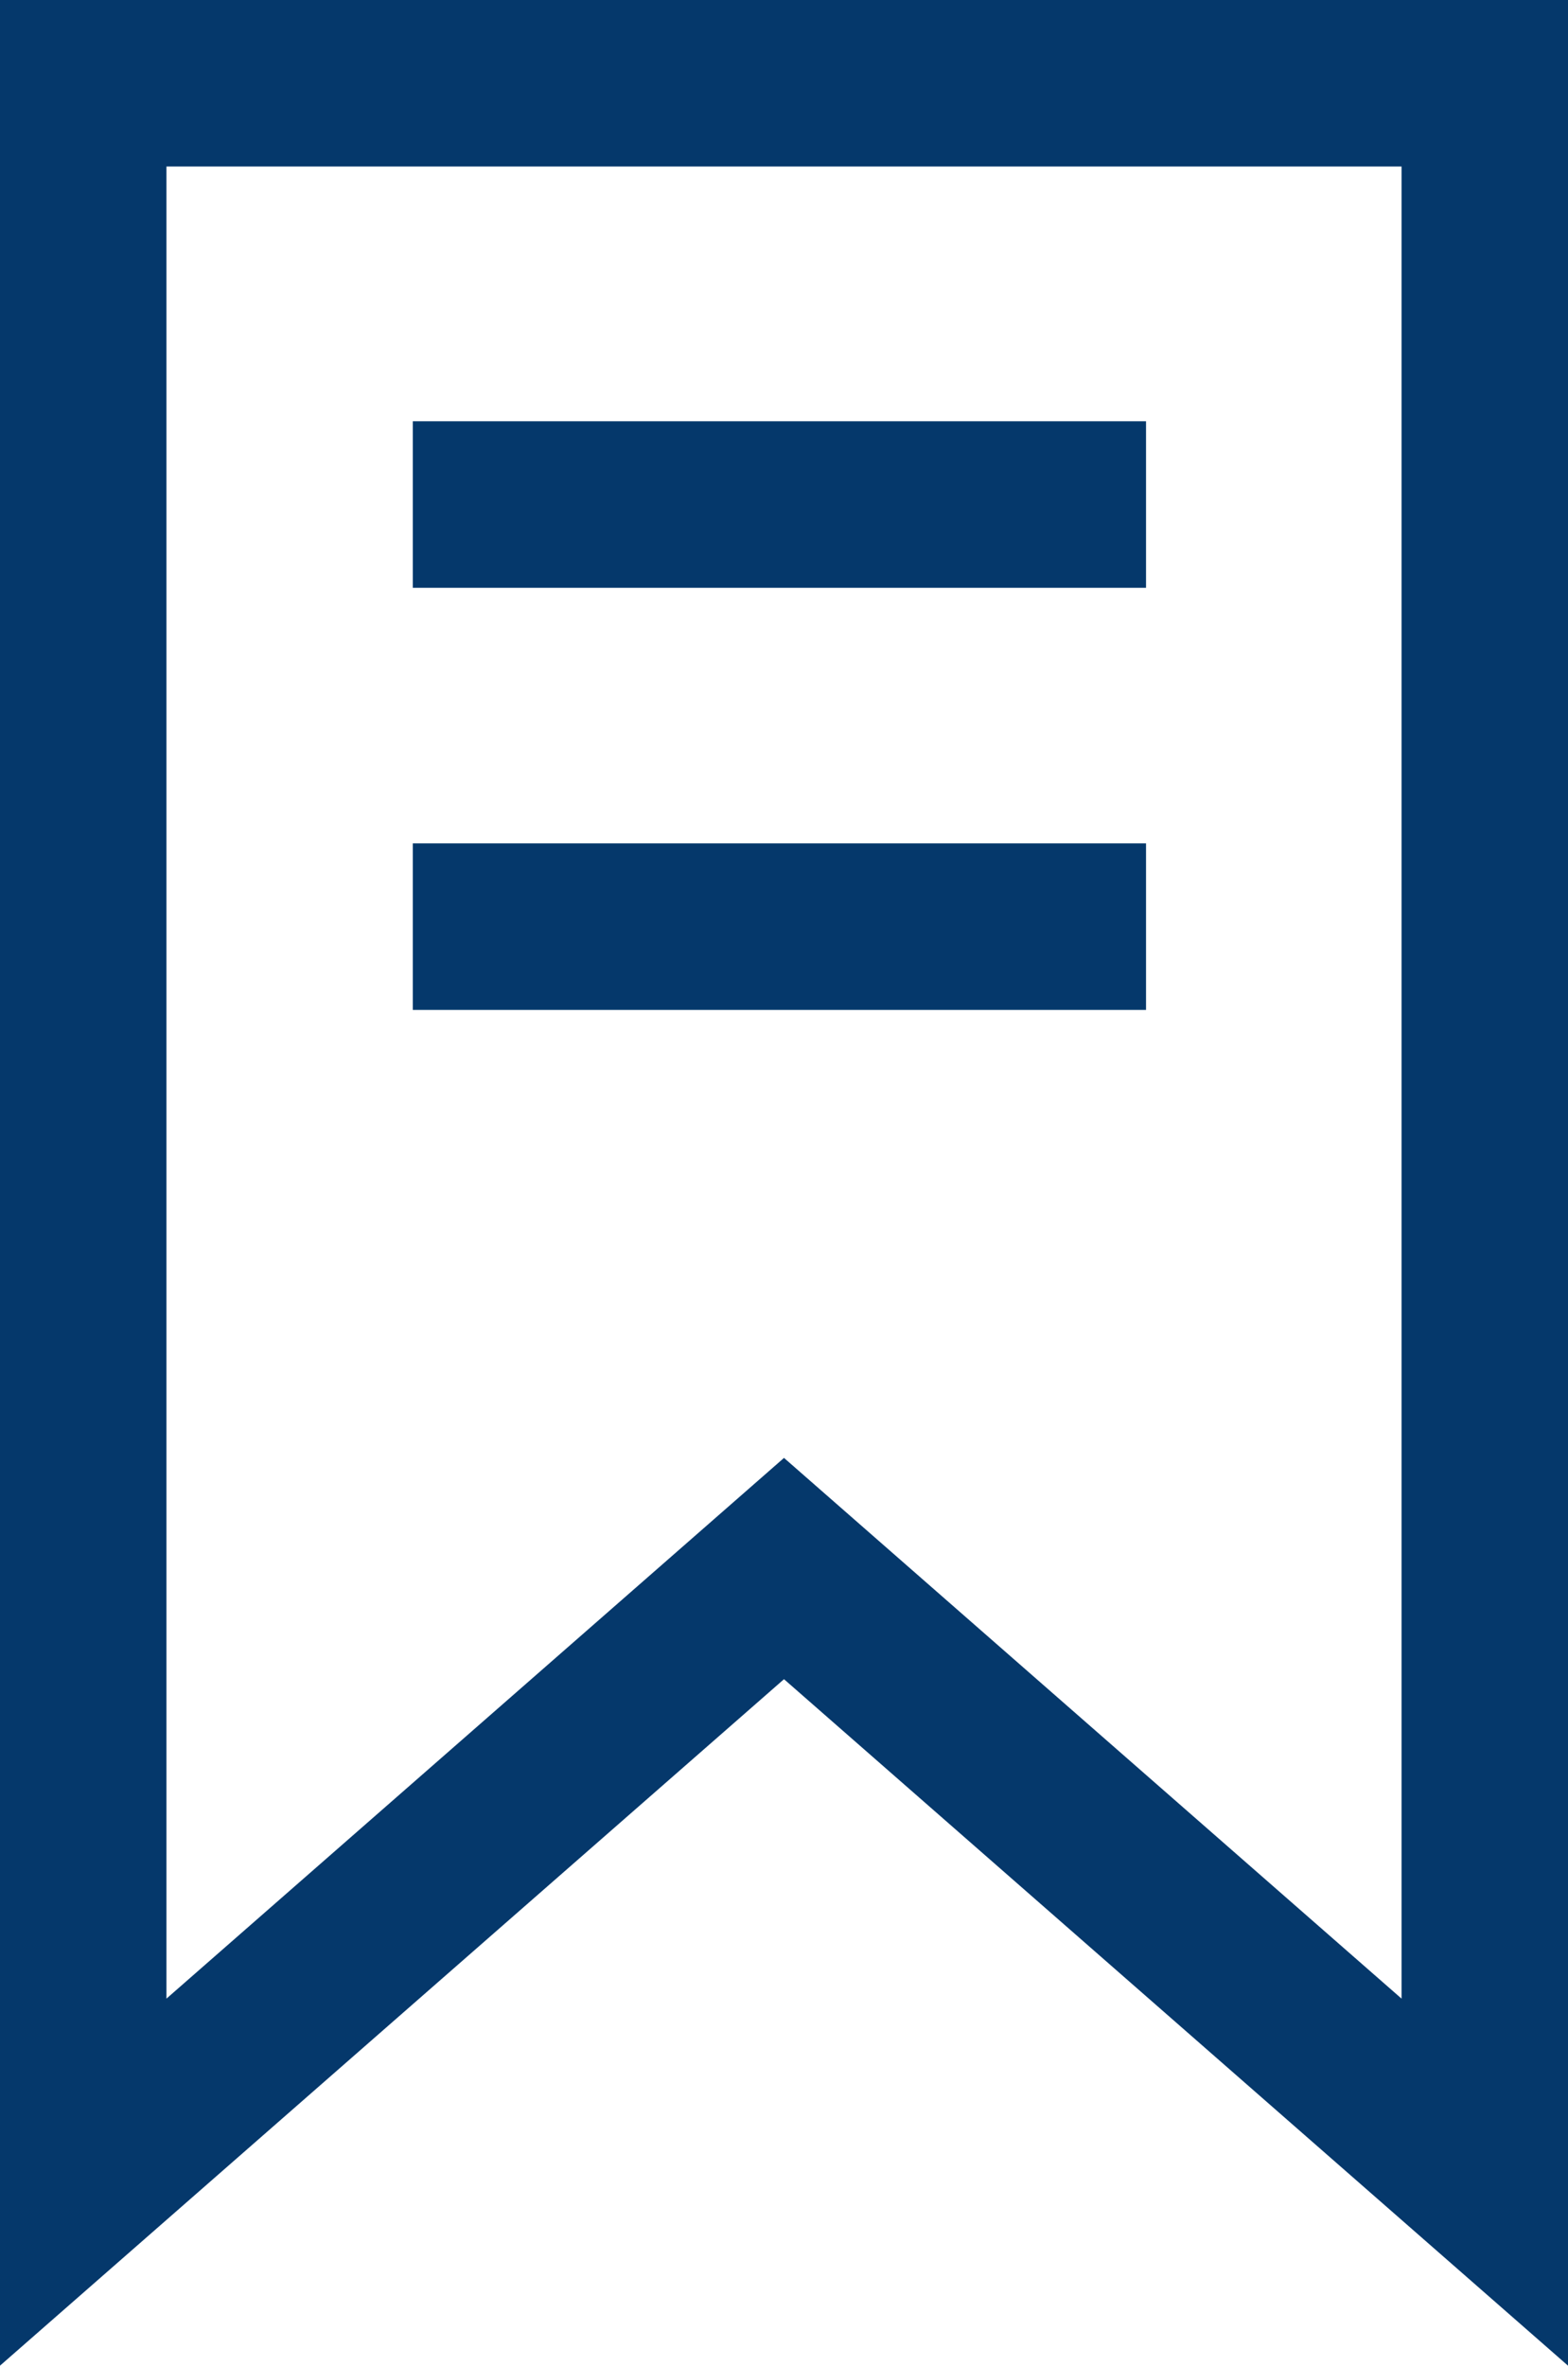 <svg id="Layer_1" data-name="Layer 1" xmlns="http://www.w3.org/2000/svg" viewBox="0 0 18.84 28.42"><defs><style>.cls-1{fill:none;stroke:#05386b;stroke-miterlimit:10;stroke-width:2px;}</style></defs><polygon class="cls-1" points="1 1 17.84 1 17.84 26.21 9.42 18.84 1 26.21 1 1"/><line class="cls-1" x1="4.96" y1="11.13" x2="13.77" y2="11.13"/><line class="cls-1" x1="4.96" y1="6.06" x2="13.77" y2="6.06"/></svg>